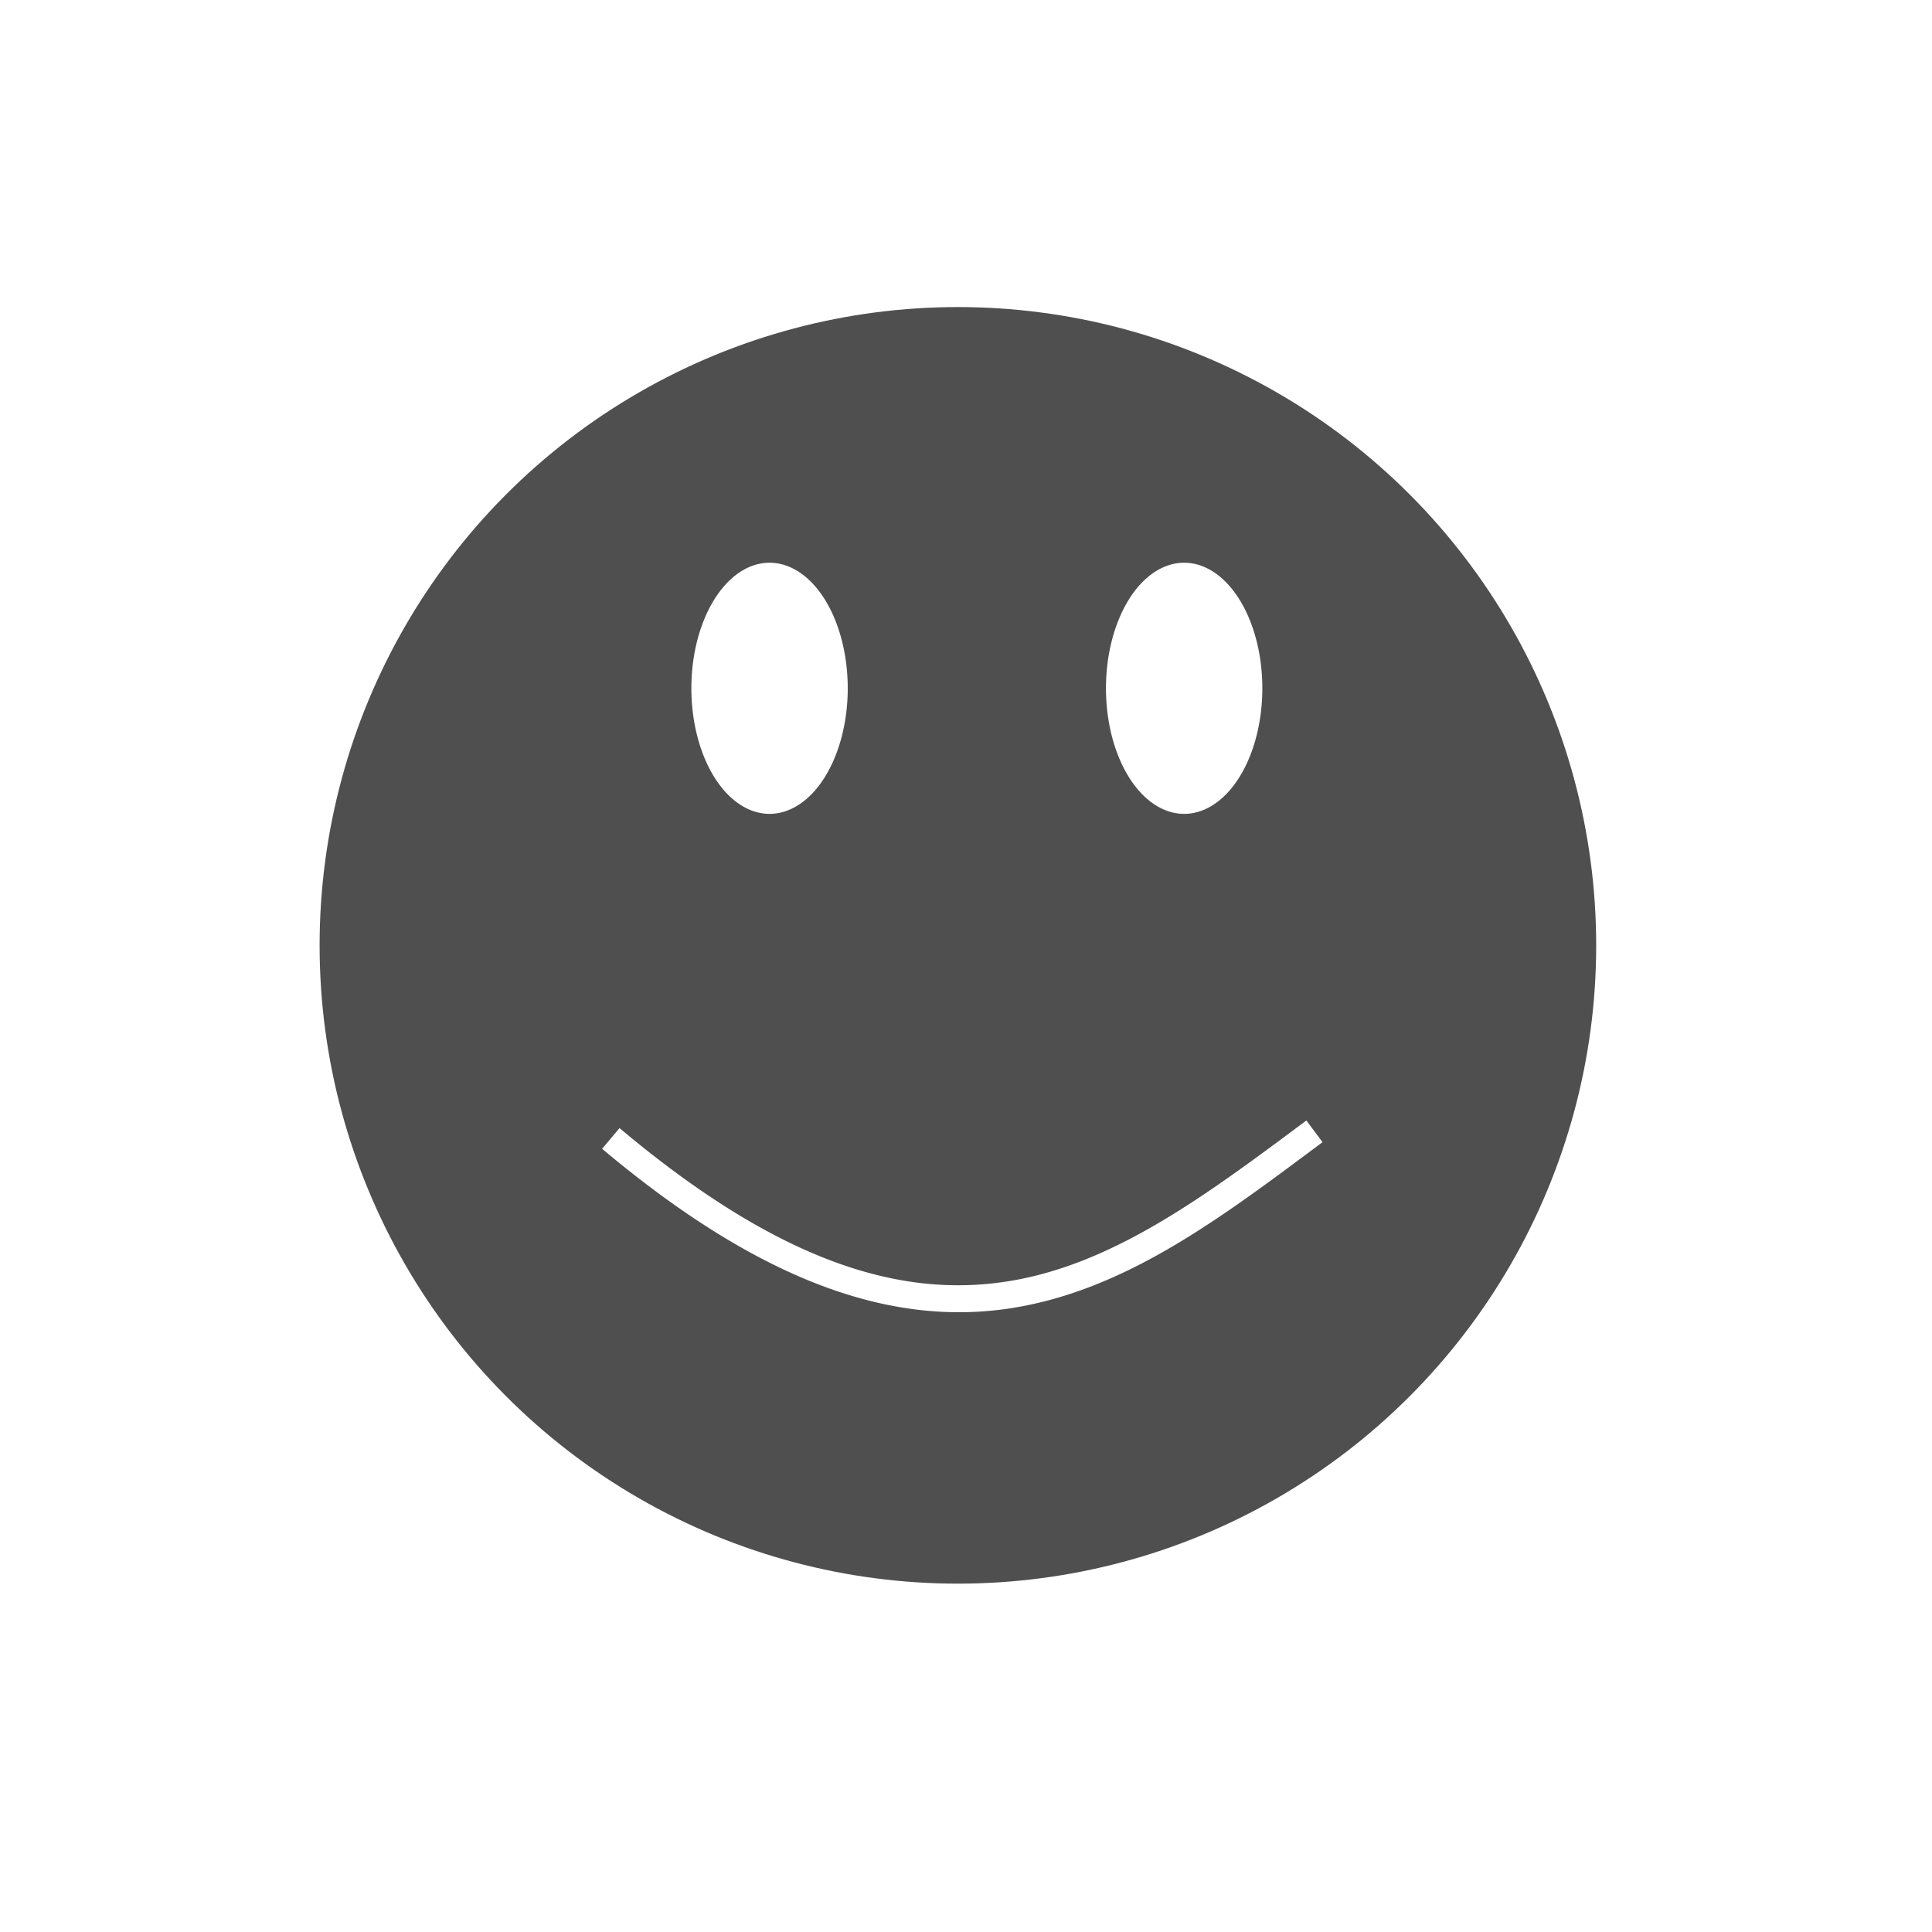 <?xml version="1.0" encoding="UTF-8" standalone="no"?>
<svg
   xmlns:dc="http://purl.org/dc/elements/1.1/"
   xmlns:cc="http://creativecommons.org/ns#"
   xmlns:rdf="http://www.w3.org/1999/02/22-rdf-syntax-ns#"
   xmlns:svg="http://www.w3.org/2000/svg"
   xmlns="http://www.w3.org/2000/svg"
   xmlns:sodipodi="http://sodipodi.sourceforge.net/DTD/sodipodi-0.dtd"
   xmlns:inkscape="http://www.inkscape.org/namespaces/inkscape"
   height="512"
   viewBox="0 0 512 512"
   width="512"
   version="1.1"
   id="svg2"
   inkscape:version="0.91 r13725"
   sodipodi:docname="face-smile.svg">
  <defs
     id="defs17" />
  <sodipodi:namedview
     pagecolor="#ffffff"
     bordercolor="#666666"
     borderopacity="1"
     objecttolerance="10"
     gridtolerance="10"
     guidetolerance="10"
     inkscape:pageopacity="0"
     inkscape:pageshadow="2"
     inkscape:window-width="1920"
     inkscape:window-height="1012"
     id="namedview15"
     showgrid="false"
     inkscape:zoom="0.88250962"
     inkscape:cx="-204.49546"
     inkscape:cy="132.96802"
     inkscape:window-x="0"
     inkscape:window-y="13"
     inkscape:window-maximized="1"
     inkscape:current-layer="svg2" />
  <circle
     style="opacity:1;fill:none;fill-opacity:1;fill-rule:evenodd;stroke:#4f4f4f;stroke-width:11.2;stroke-linecap:square;stroke-linejoin:round;stroke-miterlimit:4;stroke-dasharray:none;stroke-dashoffset:0;stroke-opacity:1"
     id="path4143"
     cx="253.853"
     cy="250.528"
     r="163.554" />
  <path
     style="fill:#4f4f4f;fill-opacity:1;fill-rule:evenodd"
     d="m 253.819,88.799 c -89.844,0 -162.685,72.832 -162.685,162.683 0,89.844 72.834,162.685 162.685,162.685 89.843,0 162.683,-72.834 162.683,-162.685 0,-89.844 -72.832,-162.683 -162.683,-162.683 z m -49.879,60.332 a 20.719,33.276 0 0 1 20.719,33.275 20.719,33.276 0 0 1 -20.719,33.275 20.719,33.276 0 0 1 -20.719,-33.275 20.719,33.276 0 0 1 20.719,-33.275 z m 109.874,0 a 20.719,33.276 0 0 1 20.719,33.275 20.719,33.276 0 0 1 -20.719,33.275 20.719,33.276 0 0 1 -20.721,-33.275 20.719,33.276 0 0 1 20.721,-33.275 z m 32.387,147.809 4.285,5.747 c -26.573,19.812 -51.837,39.072 -82.094,43.927 -30.256,4.855 -64.832,-5.182 -108.826,-42.172 l 4.614,-5.486 c 43.08,36.222 75.157,45.062 103.075,40.582 27.918,-4.48 52.35,-22.768 78.946,-42.597 z"
     id="path6-3"
     inkscape:connector-curvature="0" />
</svg>
